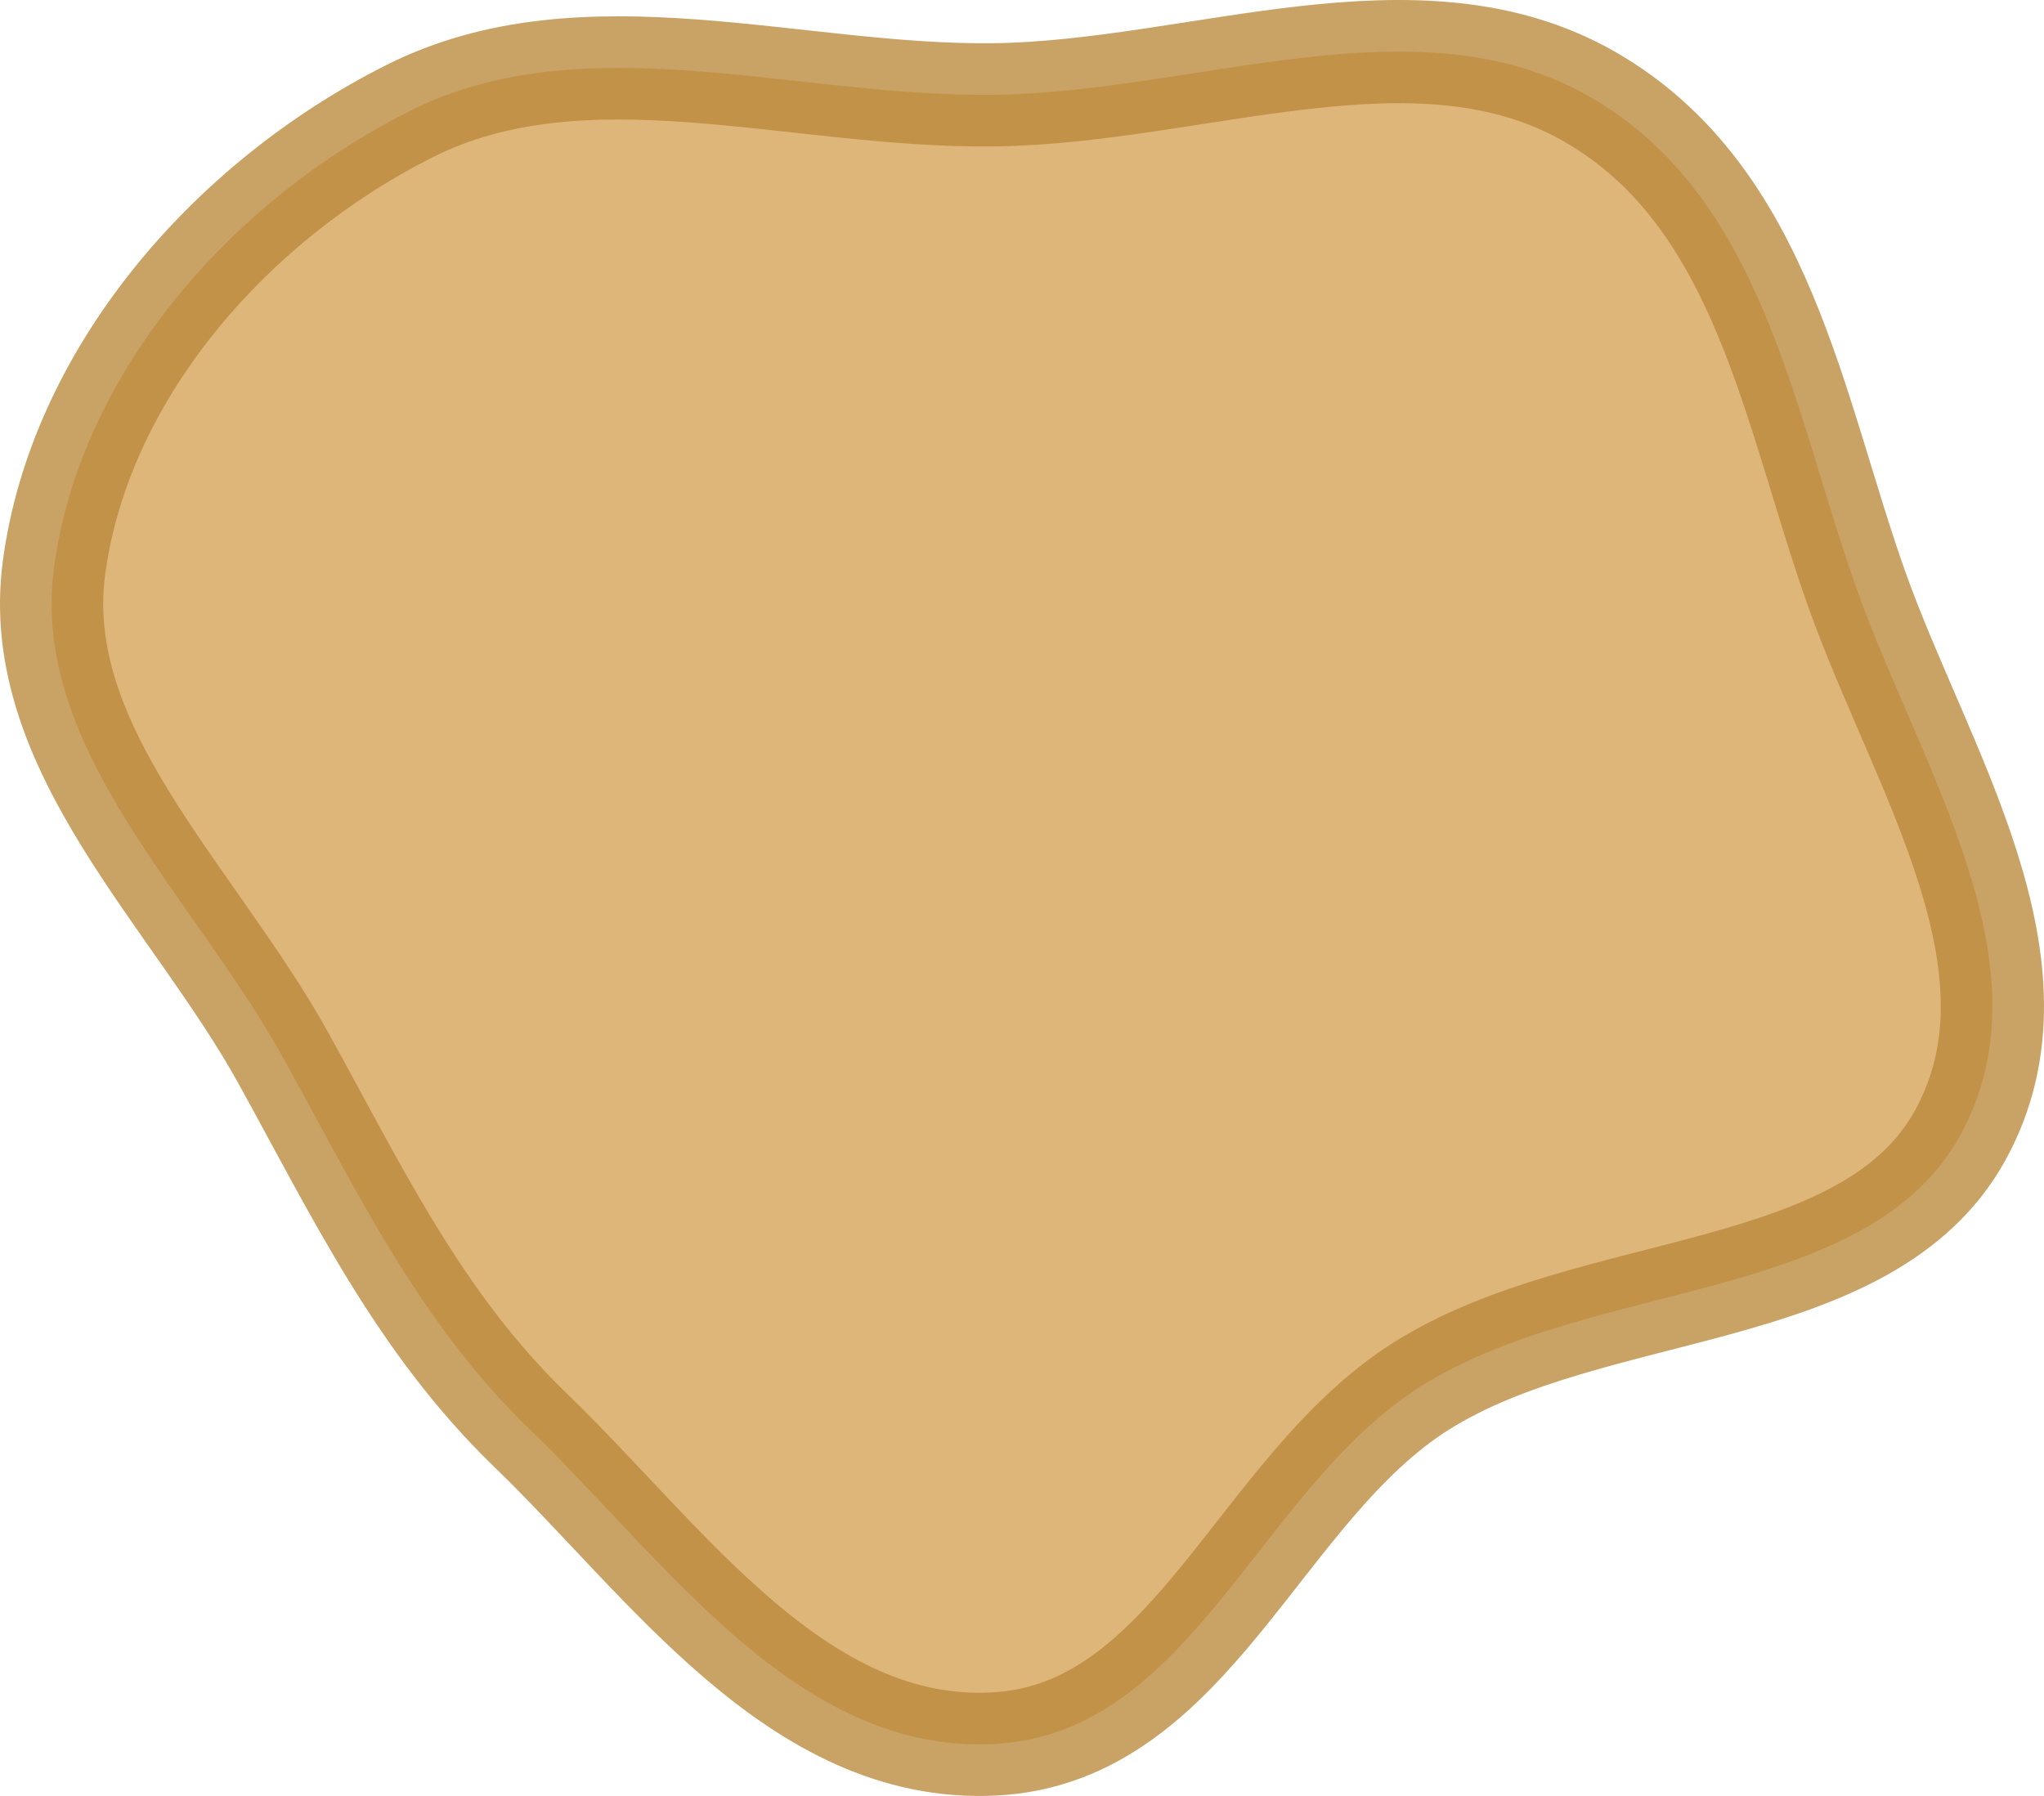 <svg width="198" height="174" viewBox="0 0 198 174" fill="none" xmlns="http://www.w3.org/2000/svg">
<path fill-rule="evenodd" clip-rule="evenodd" d="M96.269 9.186C115.988 8.944 137.276 -0.227 153.983 9.366C170.87 19.062 173.711 39.865 179.907 57.21C186.117 74.592 198.866 93.596 189.911 109.943C180.935 126.329 154.18 123.884 137.688 134.279C121.89 144.237 115.421 168.006 96.269 168.965C77.238 169.917 64.54 151.257 51.425 138.596C40.589 128.136 34.582 115.416 27.473 102.553C18.759 86.783 2.9 72.552 5.231 55.008C7.68 36.582 21.901 19.712 39.669 10.769C56.625 2.235 76.922 9.424 96.269 9.186Z" fill="#DFB679" stroke="#BA883C" stroke-opacity="0.78" stroke-width="10"/>
</svg>
